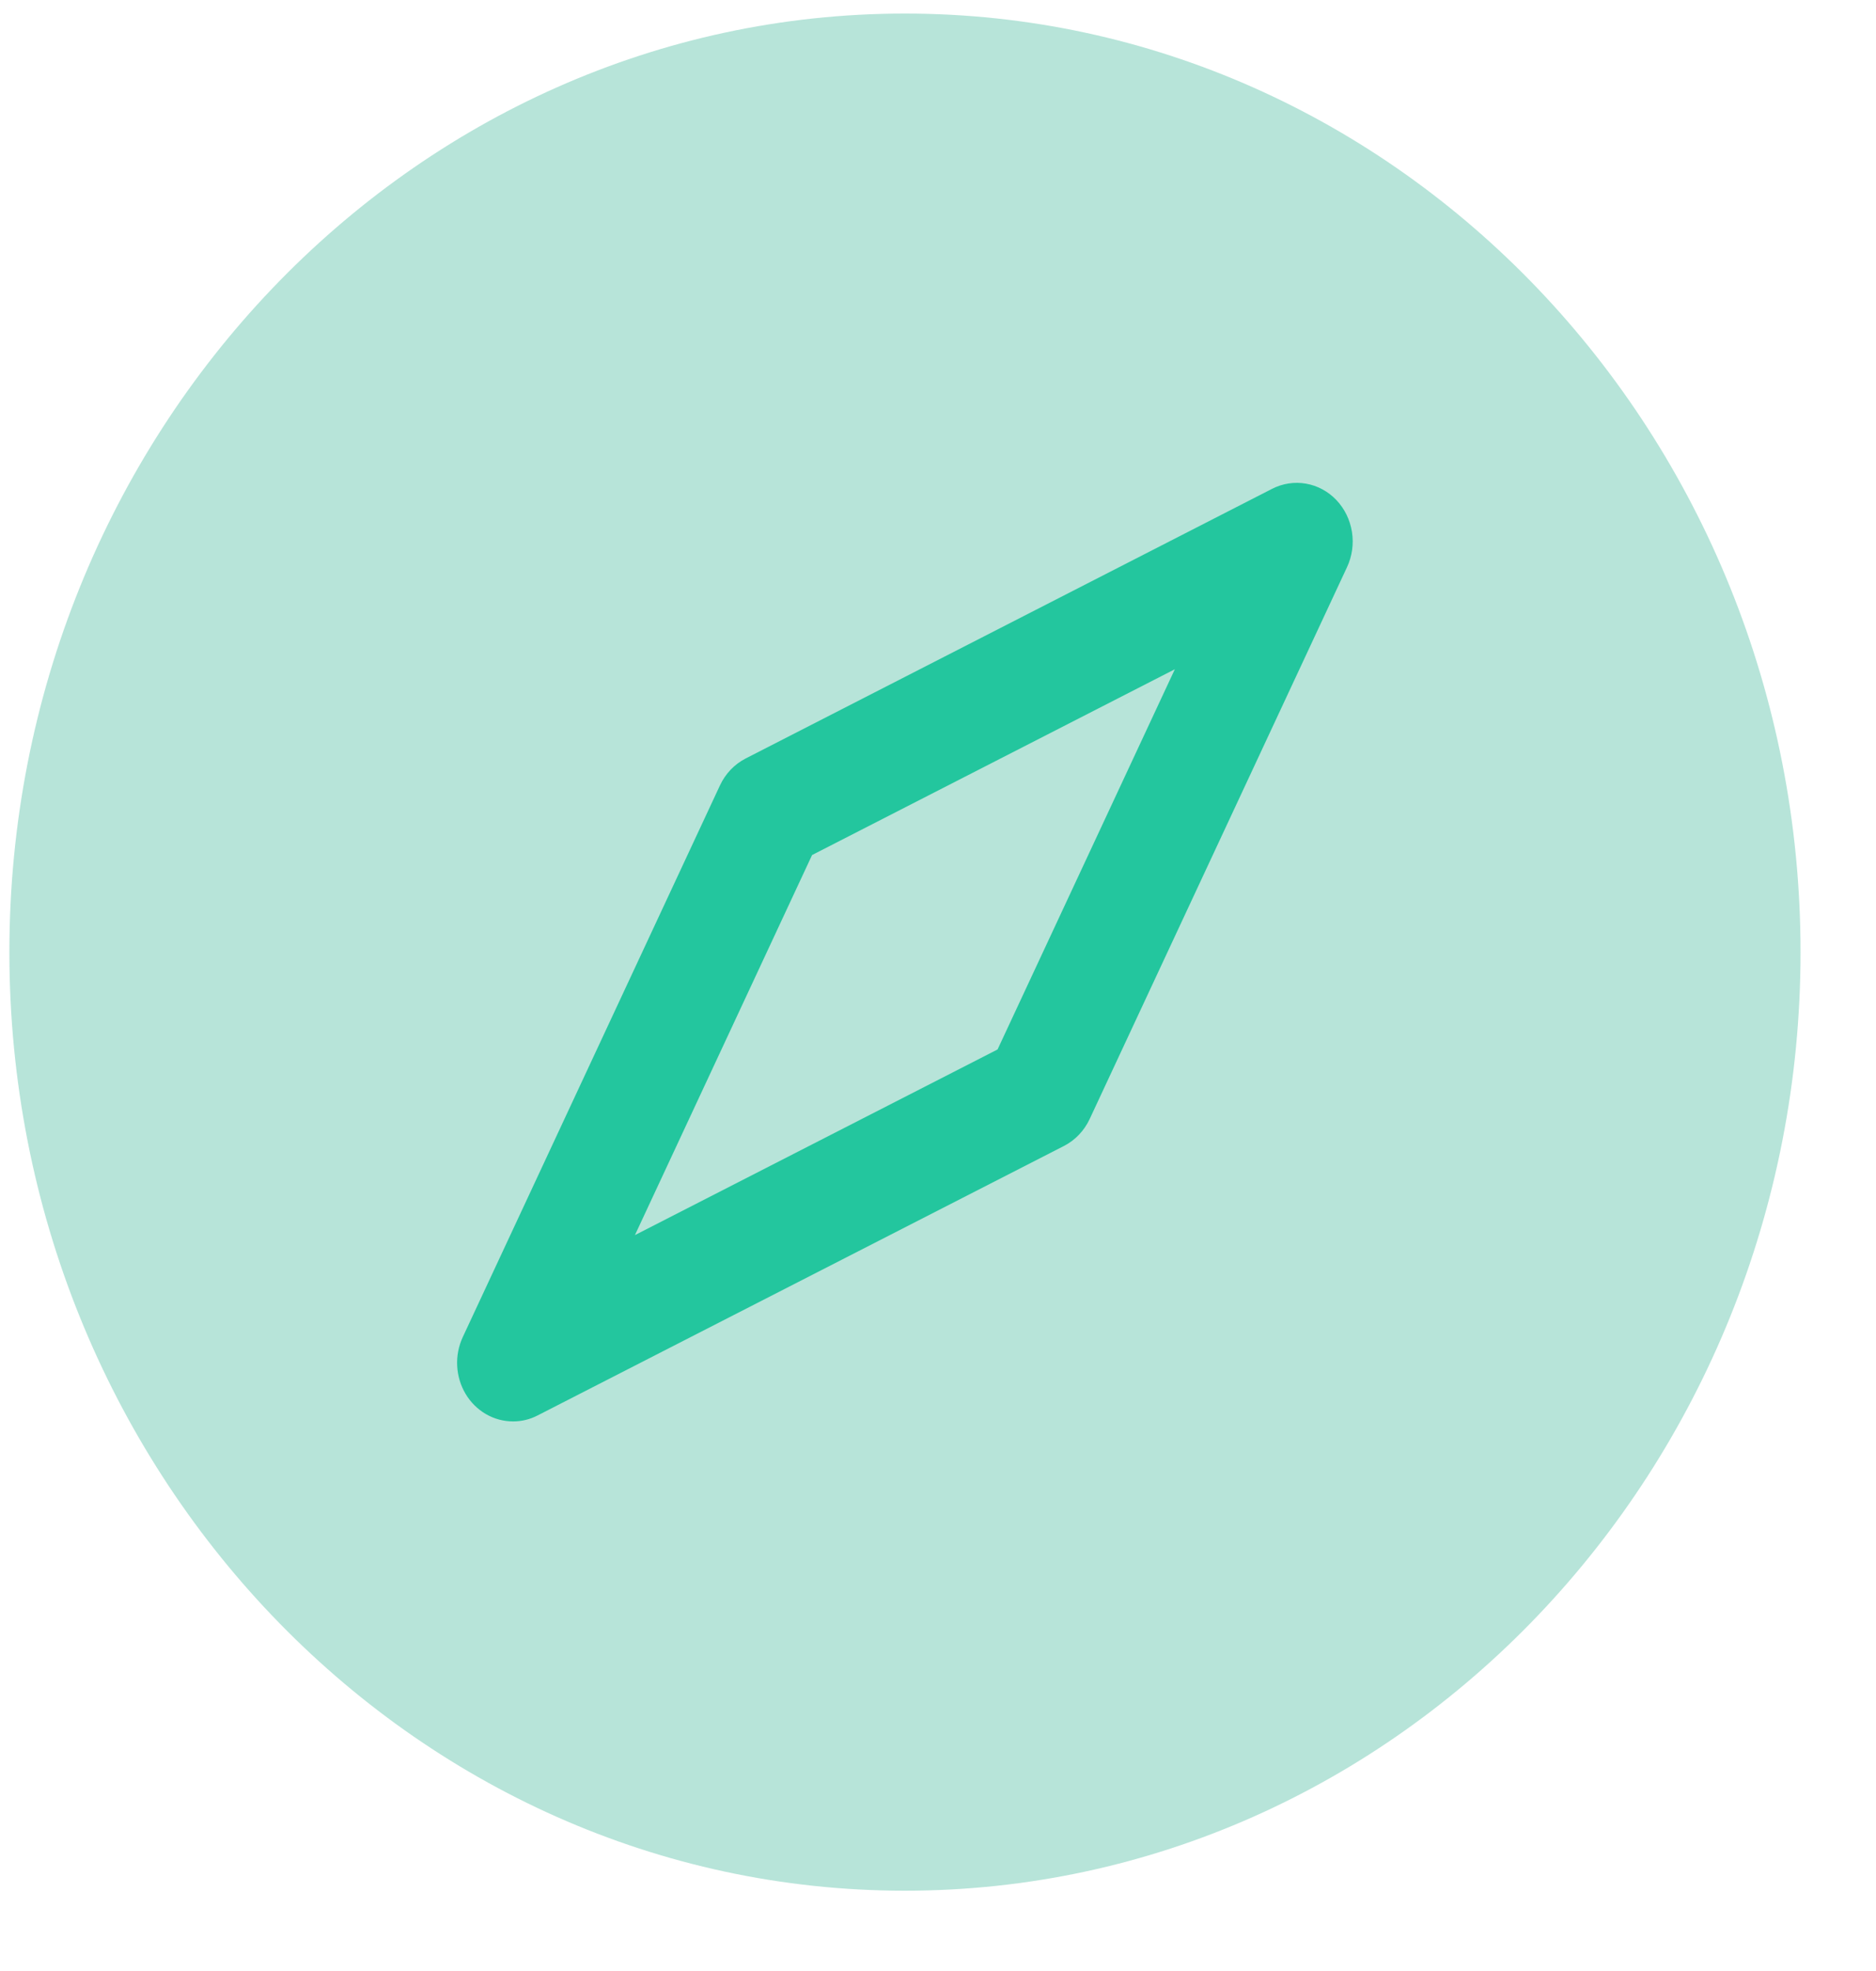 <svg width="40" height="42" viewBox="0 0 40 42" fill="none" xmlns="http://www.w3.org/2000/svg" xmlns:xlink="http://www.w3.org/1999/xlink">
<path d="M19.295,40.289C29.824,40.289 38.391,31.316 38.391,20.289C38.391,9.261 29.824,0.289 19.295,0.289C8.766,0.289 0.2,9.261 0.2,20.289C0.2,31.316 8.766,40.289 19.295,40.289Z" fill="#10A37F" fill-opacity="0.3"/>
<path d="M10.941,30.289C11.122,30.289 11.301,30.246 11.464,30.161L22.686,24.419C22.924,24.297 23.117,24.095 23.234,23.845L28.72,12.088C28.83,11.854 28.867,11.59 28.826,11.333C28.785,11.076 28.669,10.839 28.493,10.654C28.317,10.47 28.09,10.348 27.845,10.306C27.6,10.263 27.348,10.302 27.124,10.416L15.898,16.163C15.66,16.285 15.467,16.487 15.351,16.736L9.868,28.49C9.779,28.681 9.737,28.892 9.748,29.104C9.758,29.316 9.82,29.522 9.927,29.702C10.034,29.882 10.184,30.03 10.361,30.133C10.539,30.236 10.738,30.289 10.941,30.289ZM17.315,18.22L25.05,14.261L21.27,22.363L13.538,26.319L17.315,18.22Z" fill="#23C69E"/>
</svg>
